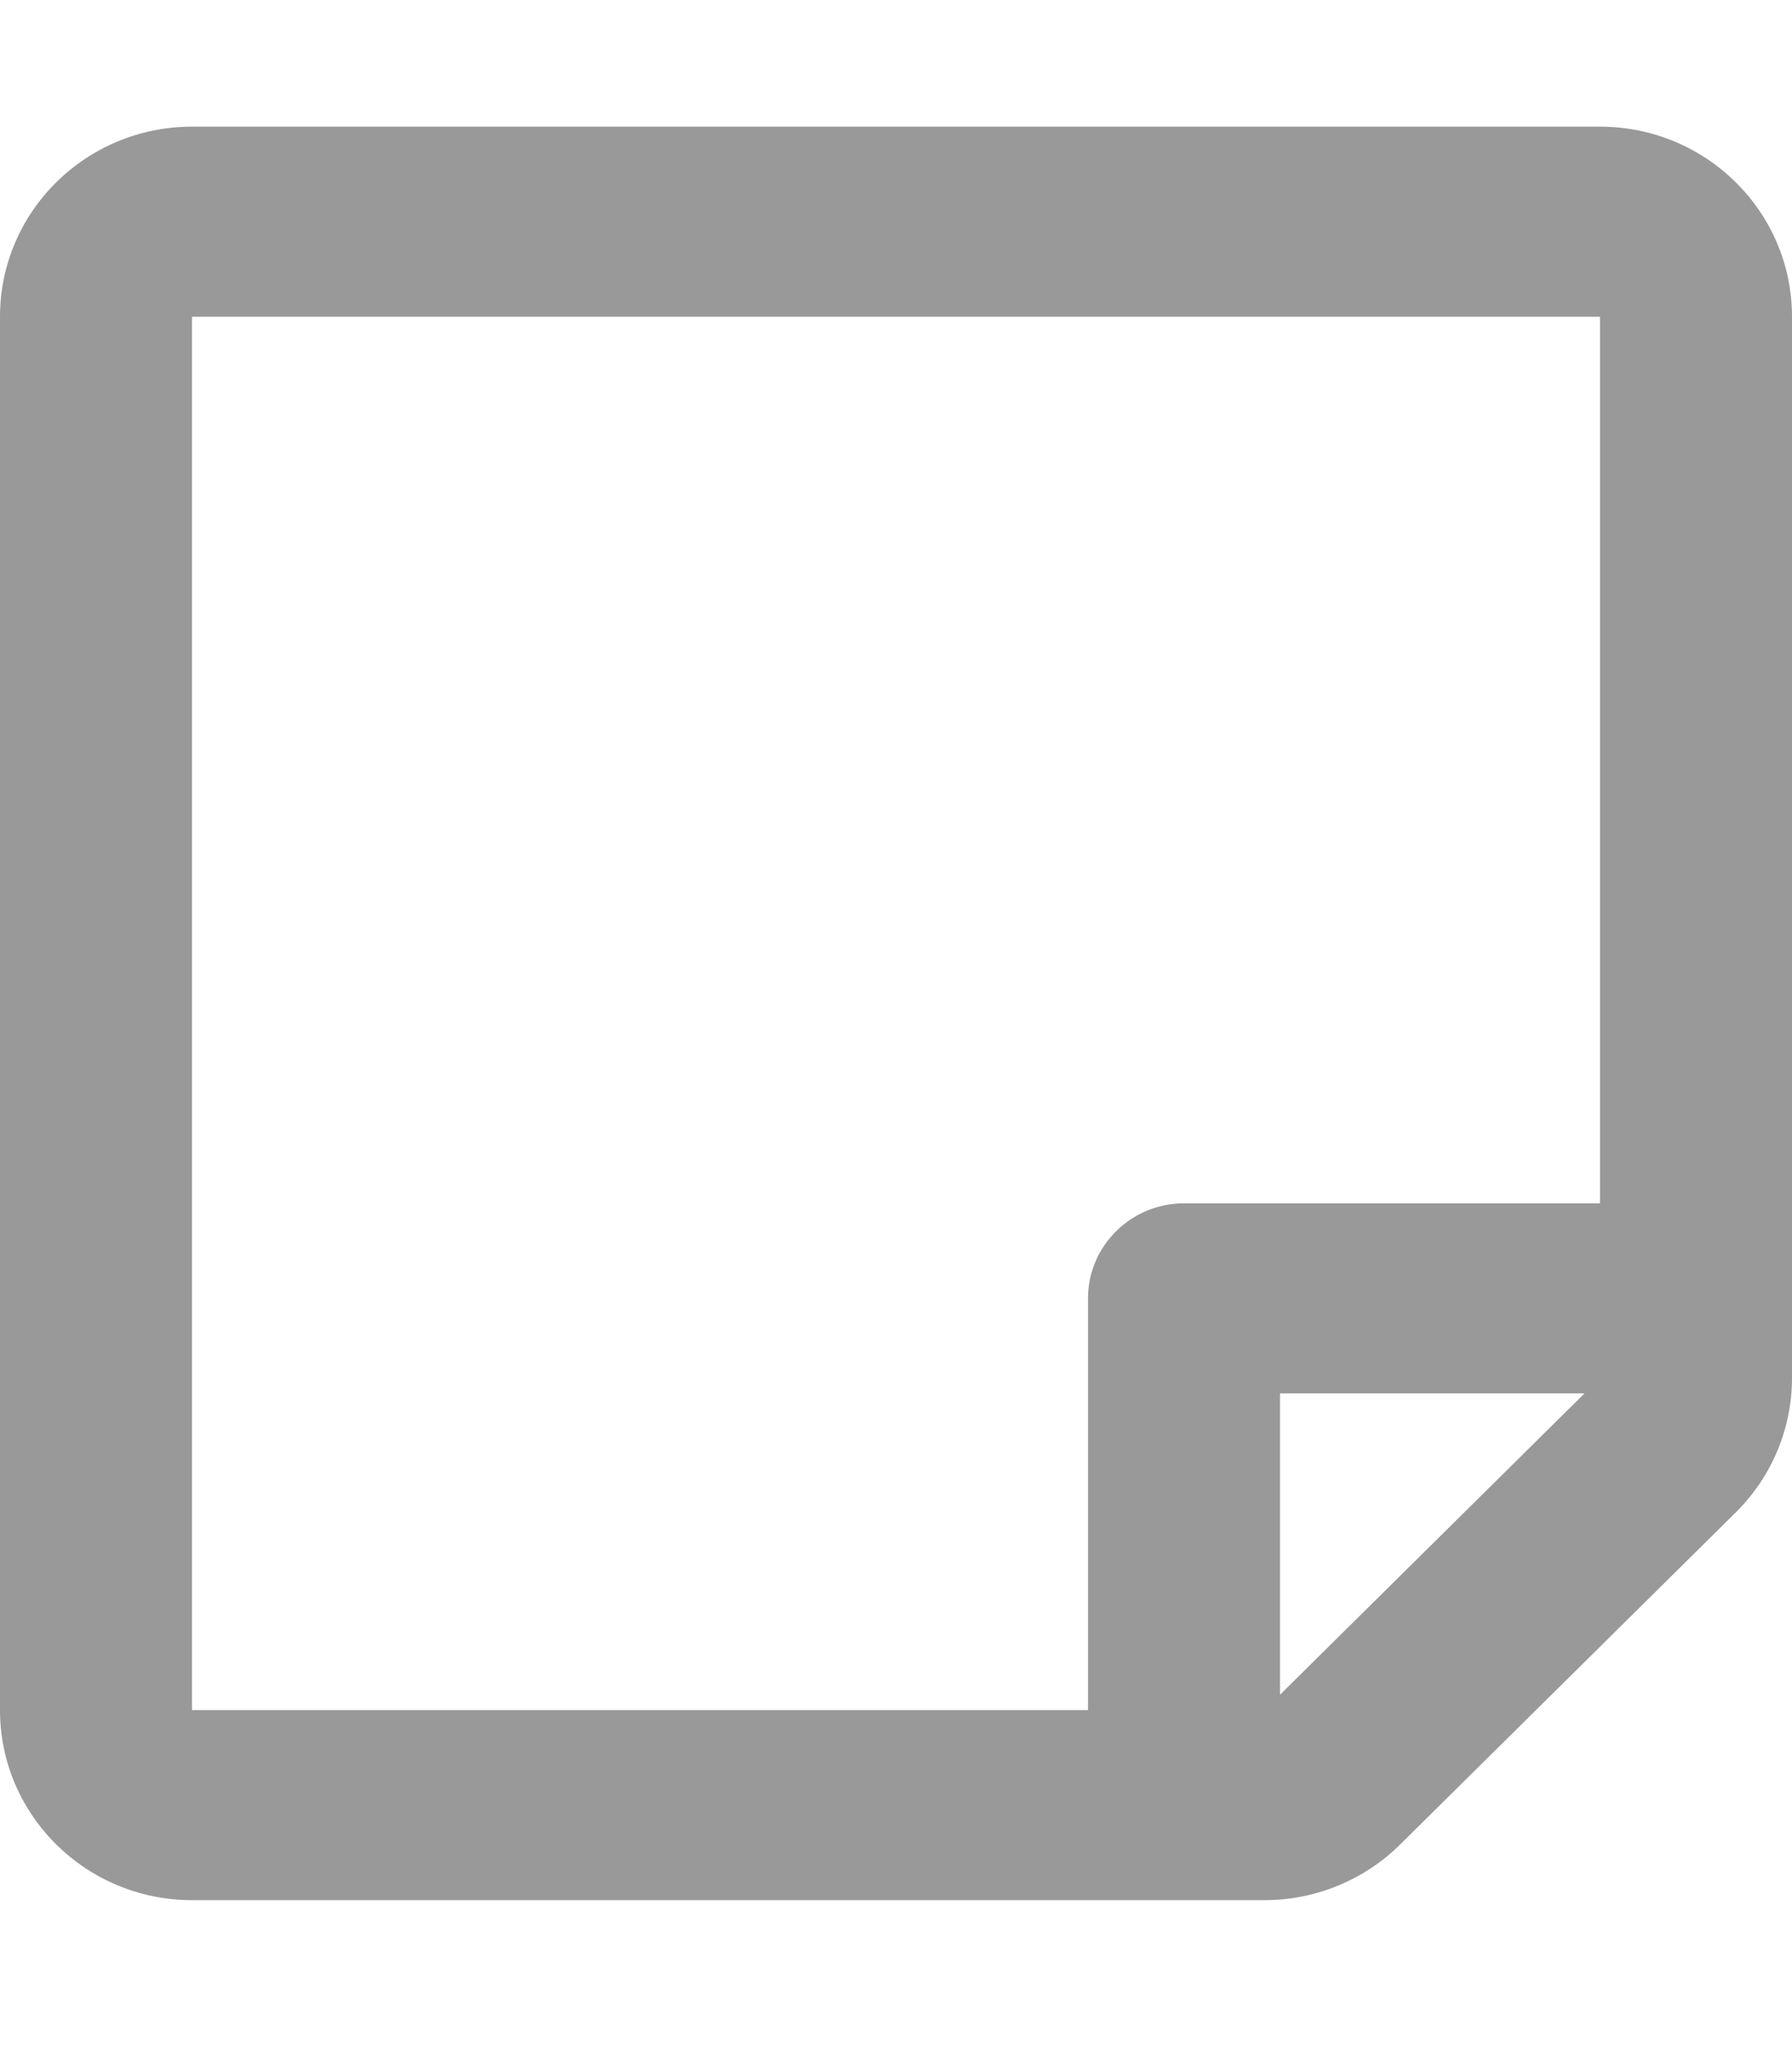 <svg width="14" height="16" viewBox="0 0 14 16" fill="none" xmlns="http://www.w3.org/2000/svg">
<path d="M14 10.76V2.473C14 1.653 13.328 0.989 12.5 0.989H1.5C0.672 0.989 0 1.653 0 2.473V13.353C0 14.172 0.672 14.837 1.5 14.837H9.879C10.277 14.837 10.658 14.68 10.939 14.402L13.561 11.809C13.842 11.531 14 11.154 14 10.76ZM10 13.233V10.88H12.379L10 13.233ZM12.5 2.473V9.396H9.25C8.836 9.396 8.5 9.729 8.5 10.138V13.353H1.5V2.473H12.5Z" fill="#999999"/>
</svg>
